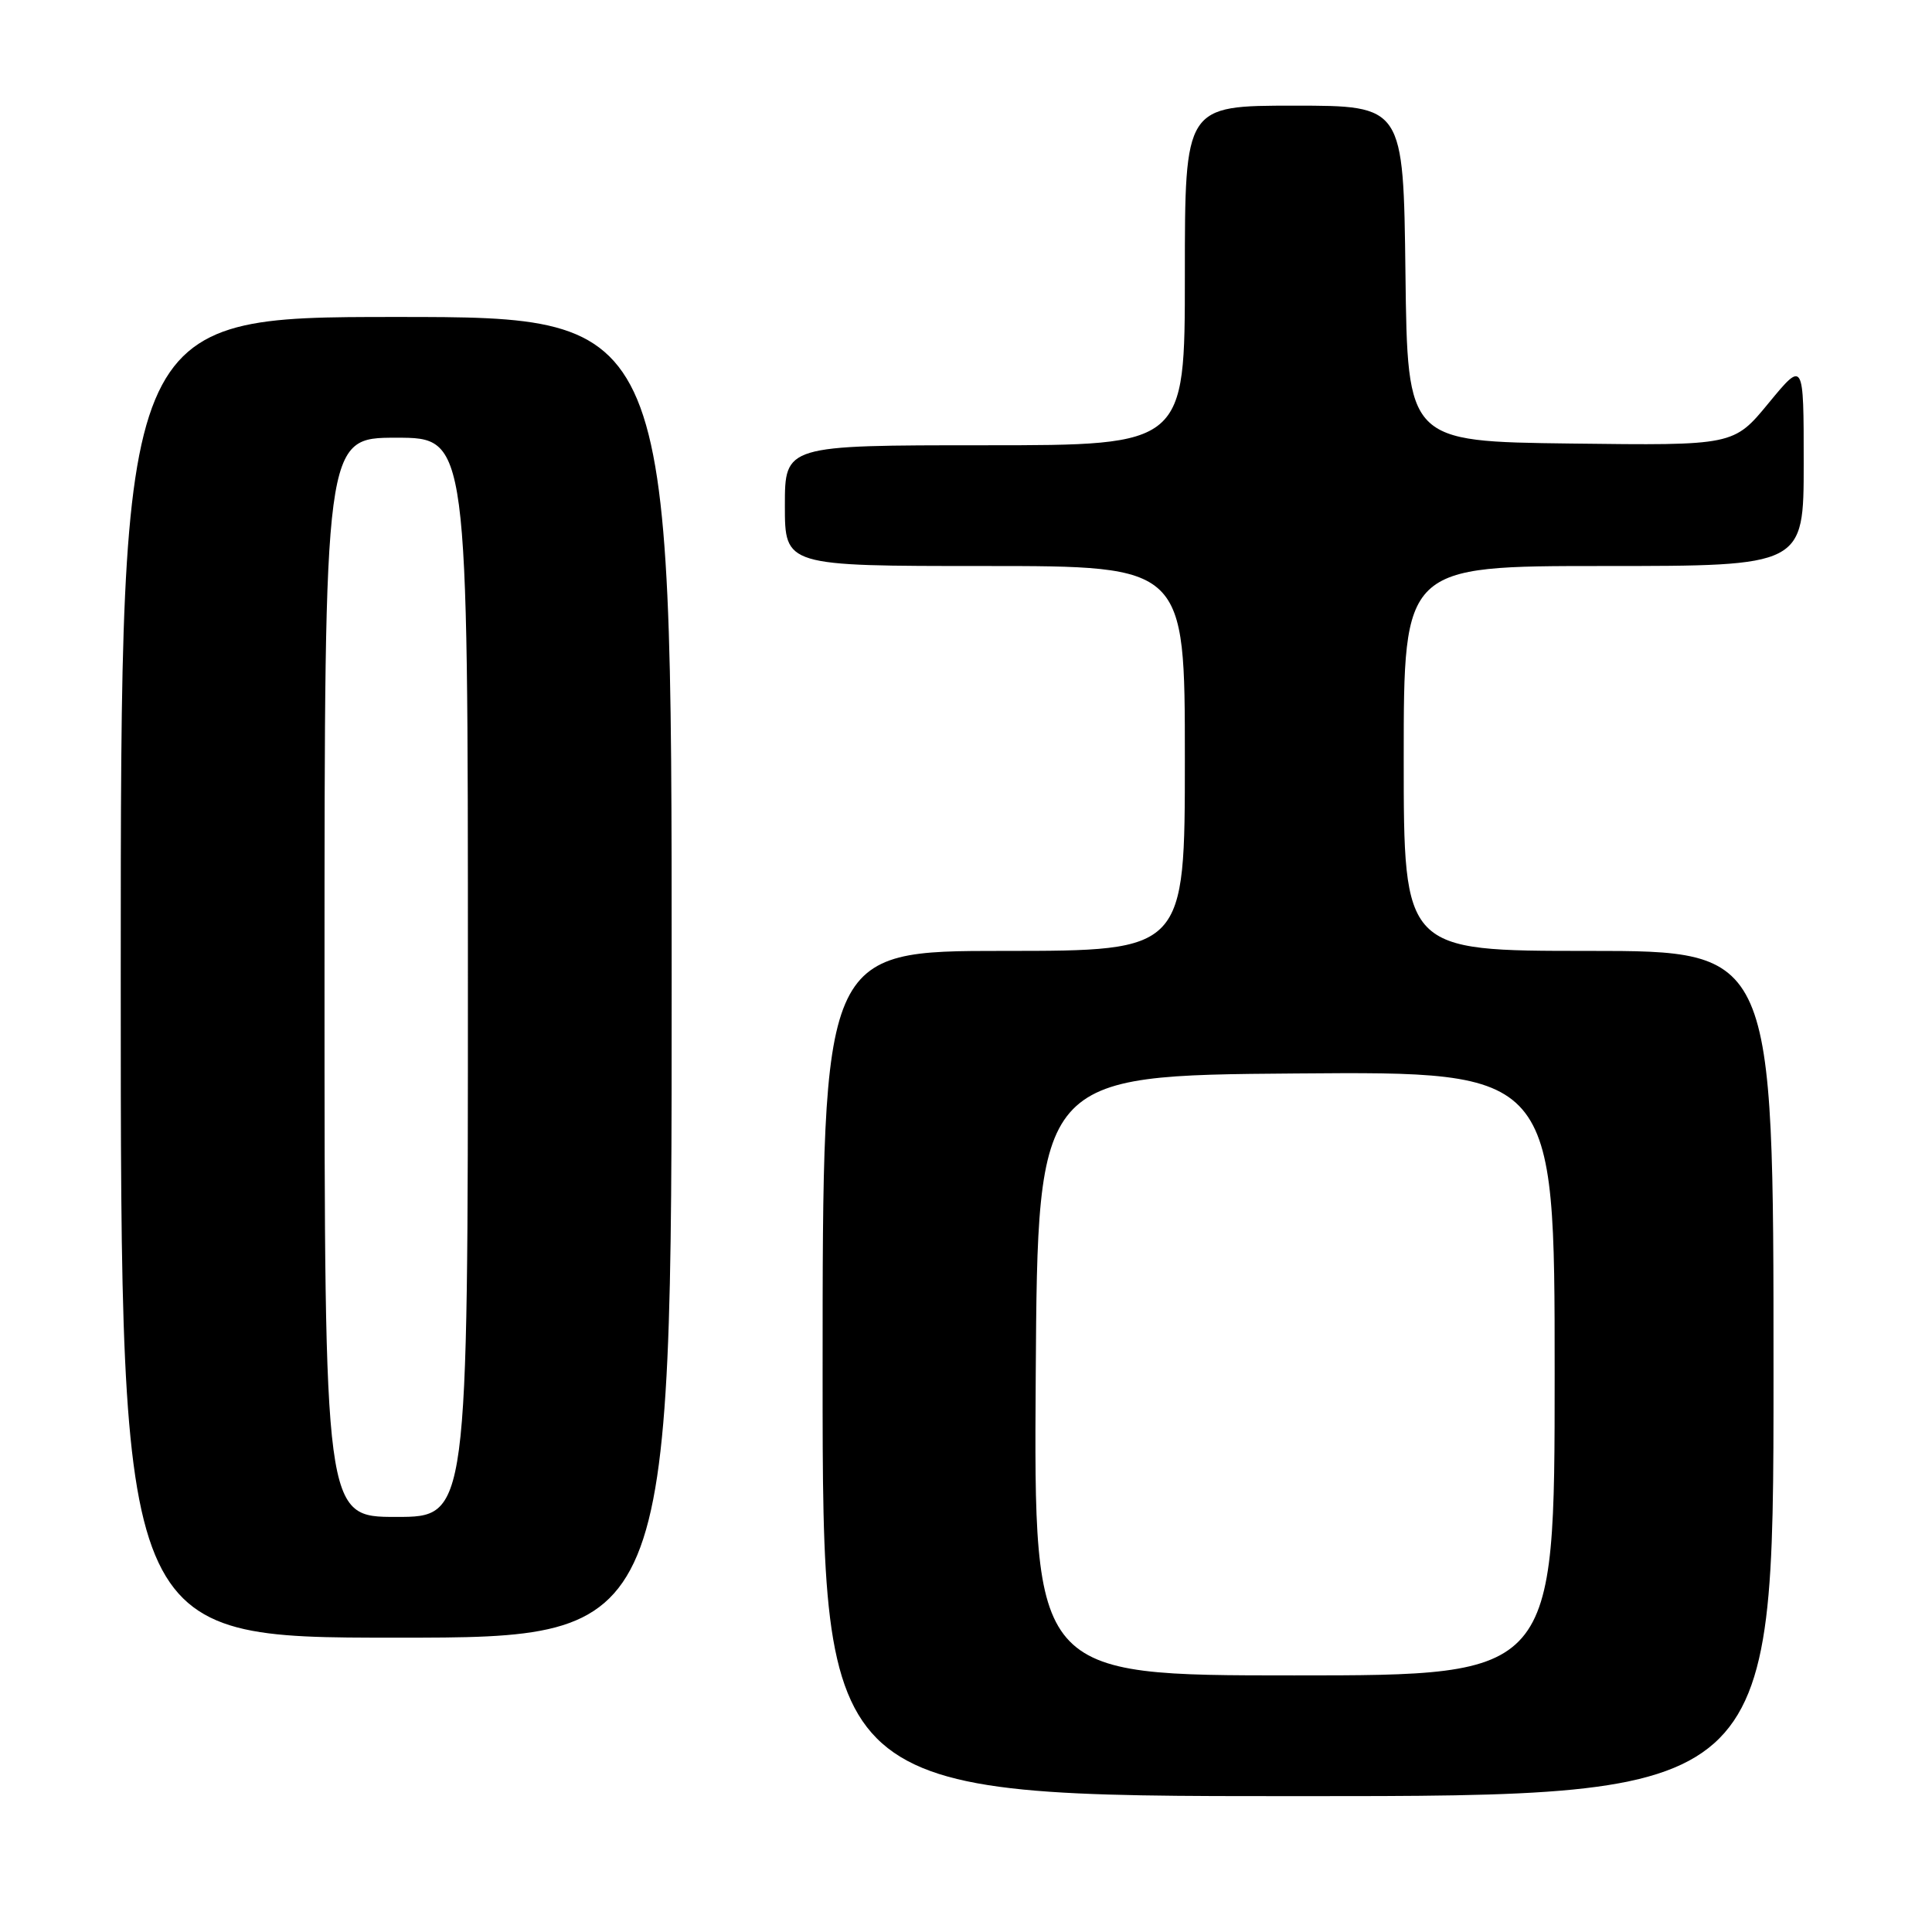 <?xml version="1.0" encoding="UTF-8" standalone="no"?>
<!DOCTYPE svg PUBLIC "-//W3C//DTD SVG 1.1//EN" "http://www.w3.org/Graphics/SVG/1.1/DTD/svg11.dtd" >
<svg xmlns="http://www.w3.org/2000/svg" xmlns:xlink="http://www.w3.org/1999/xlink" version="1.1" viewBox="0 0 256 256">
 <g >
 <path fill="currentColor"
d=" M 235.00 182.00 C 235.00 126.00 235.00 126.00 210.50 126.00 C 186.00 126.00 186.00 126.00 186.00 100.50 C 186.00 75.00 186.00 75.00 212.50 75.00 C 239.00 75.00 239.00 75.00 239.00 61.39 C 239.00 47.77 239.00 47.77 234.36 53.40 C 229.72 59.04 229.72 59.04 208.11 58.77 C 186.50 58.50 186.50 58.50 186.23 36.25 C 185.96 14.00 185.96 14.00 171.48 14.00 C 157.00 14.00 157.00 14.00 157.00 36.50 C 157.00 59.00 157.00 59.00 130.50 59.00 C 104.00 59.00 104.00 59.00 104.00 67.00 C 104.00 75.00 104.00 75.00 130.50 75.00 C 157.00 75.00 157.00 75.00 157.00 100.50 C 157.00 126.00 157.00 126.00 133.00 126.00 C 109.00 126.00 109.00 126.00 109.00 182.00 C 109.00 238.00 109.00 238.00 172.00 238.00 C 235.00 238.00 235.00 238.00 235.00 182.00 Z  M 89.00 129.50 C 89.00 42.00 89.00 42.00 52.50 42.00 C 16.00 42.00 16.00 42.00 16.00 129.50 C 16.00 217.00 16.00 217.00 52.50 217.00 C 89.00 217.00 89.00 217.00 89.00 129.50 Z  M 137.24 182.25 C 137.50 142.50 137.50 142.50 171.75 142.24 C 206.00 141.97 206.00 141.97 206.00 181.99 C 206.00 222.00 206.00 222.00 171.49 222.00 C 136.98 222.00 136.98 222.00 137.24 182.25 Z  M 43.00 129.50 C 43.00 58.00 43.00 58.00 52.50 58.00 C 62.00 58.00 62.00 58.00 62.00 129.50 C 62.00 201.00 62.00 201.00 52.50 201.00 C 43.00 201.00 43.00 201.00 43.00 129.50 Z "/>
</g>
</svg>